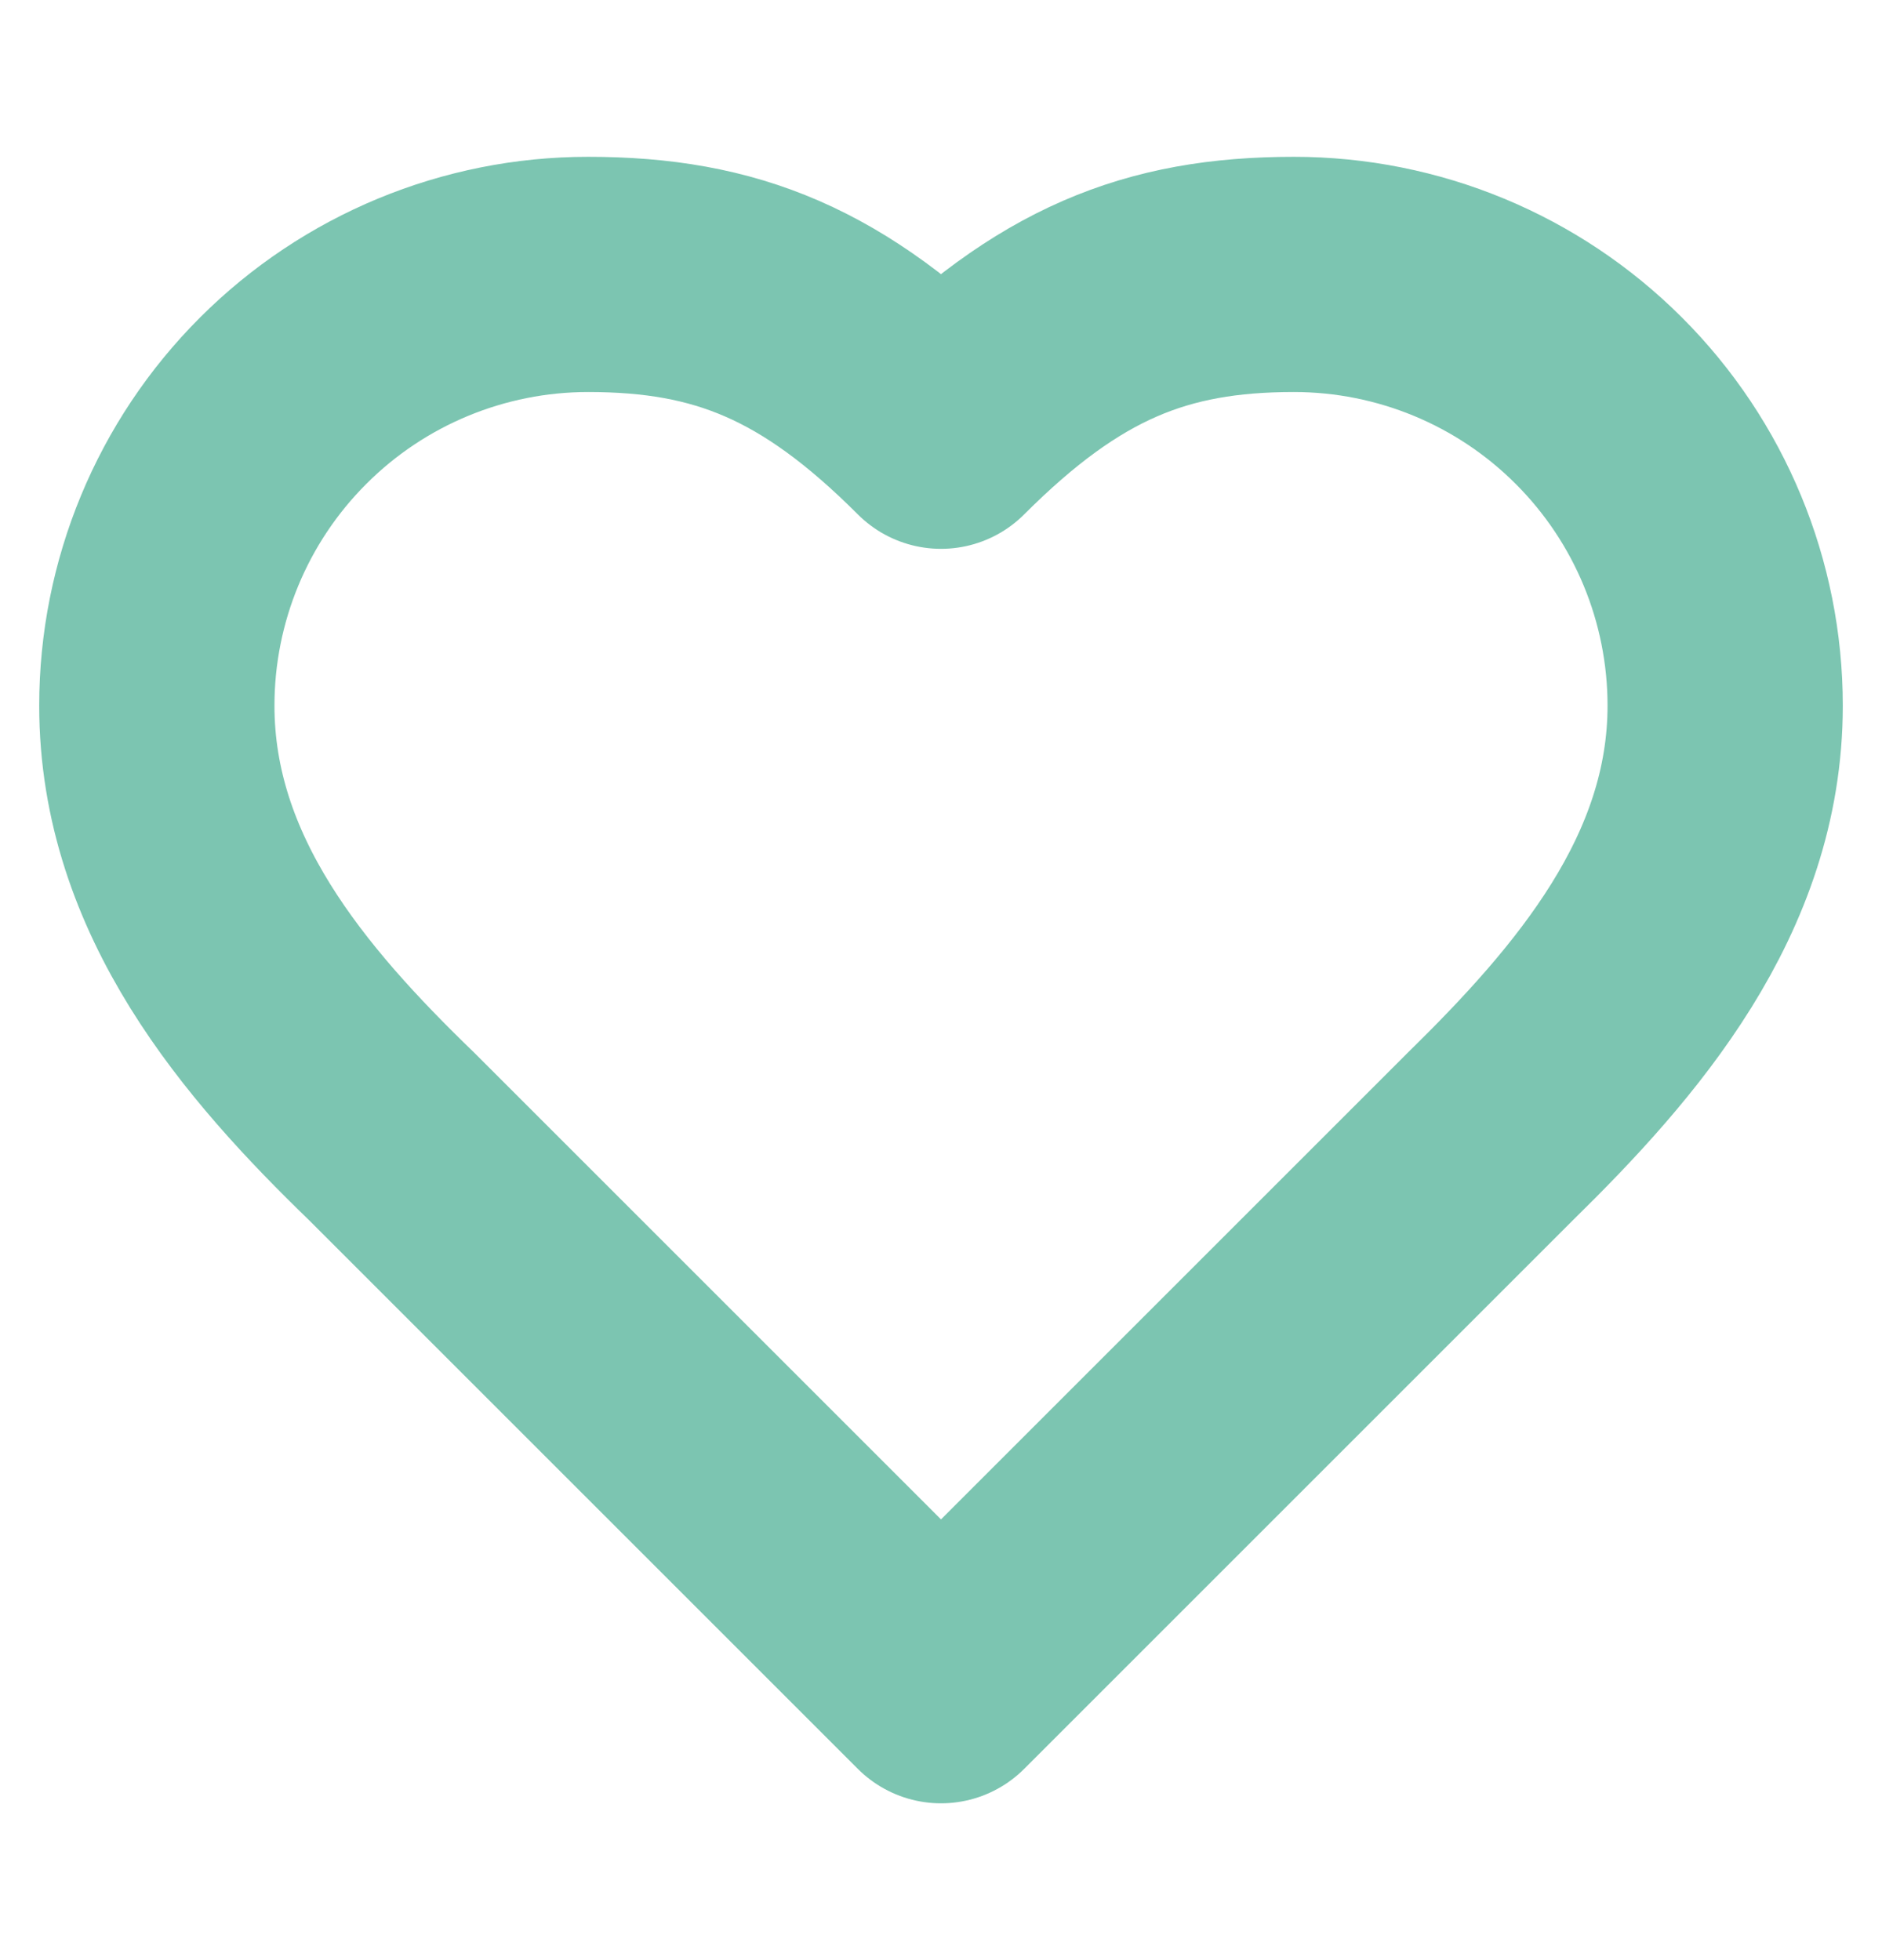 <svg width="24" height="25" viewBox="0 0 24 25" fill="none" xmlns="http://www.w3.org/2000/svg">
<path d="M19 14.5C20.49 13.04 22 11.29 22 9C22 7.541 21.421 6.142 20.389 5.111C19.358 4.079 17.959 3.5 16.5 3.5C14.74 3.5 13.5 4 12 5.5C10.5 4 9.26 3.5 7.5 3.5C6.041 3.5 4.642 4.079 3.611 5.111C2.579 6.142 2 7.541 2 9C2 11.3 3.5 13.05 5 14.5L12 21.5L19 14.5Z" stroke="#7CC5B1" stroke-width="3" stroke-linecap="round" stroke-linejoin="round"/>
</svg>
